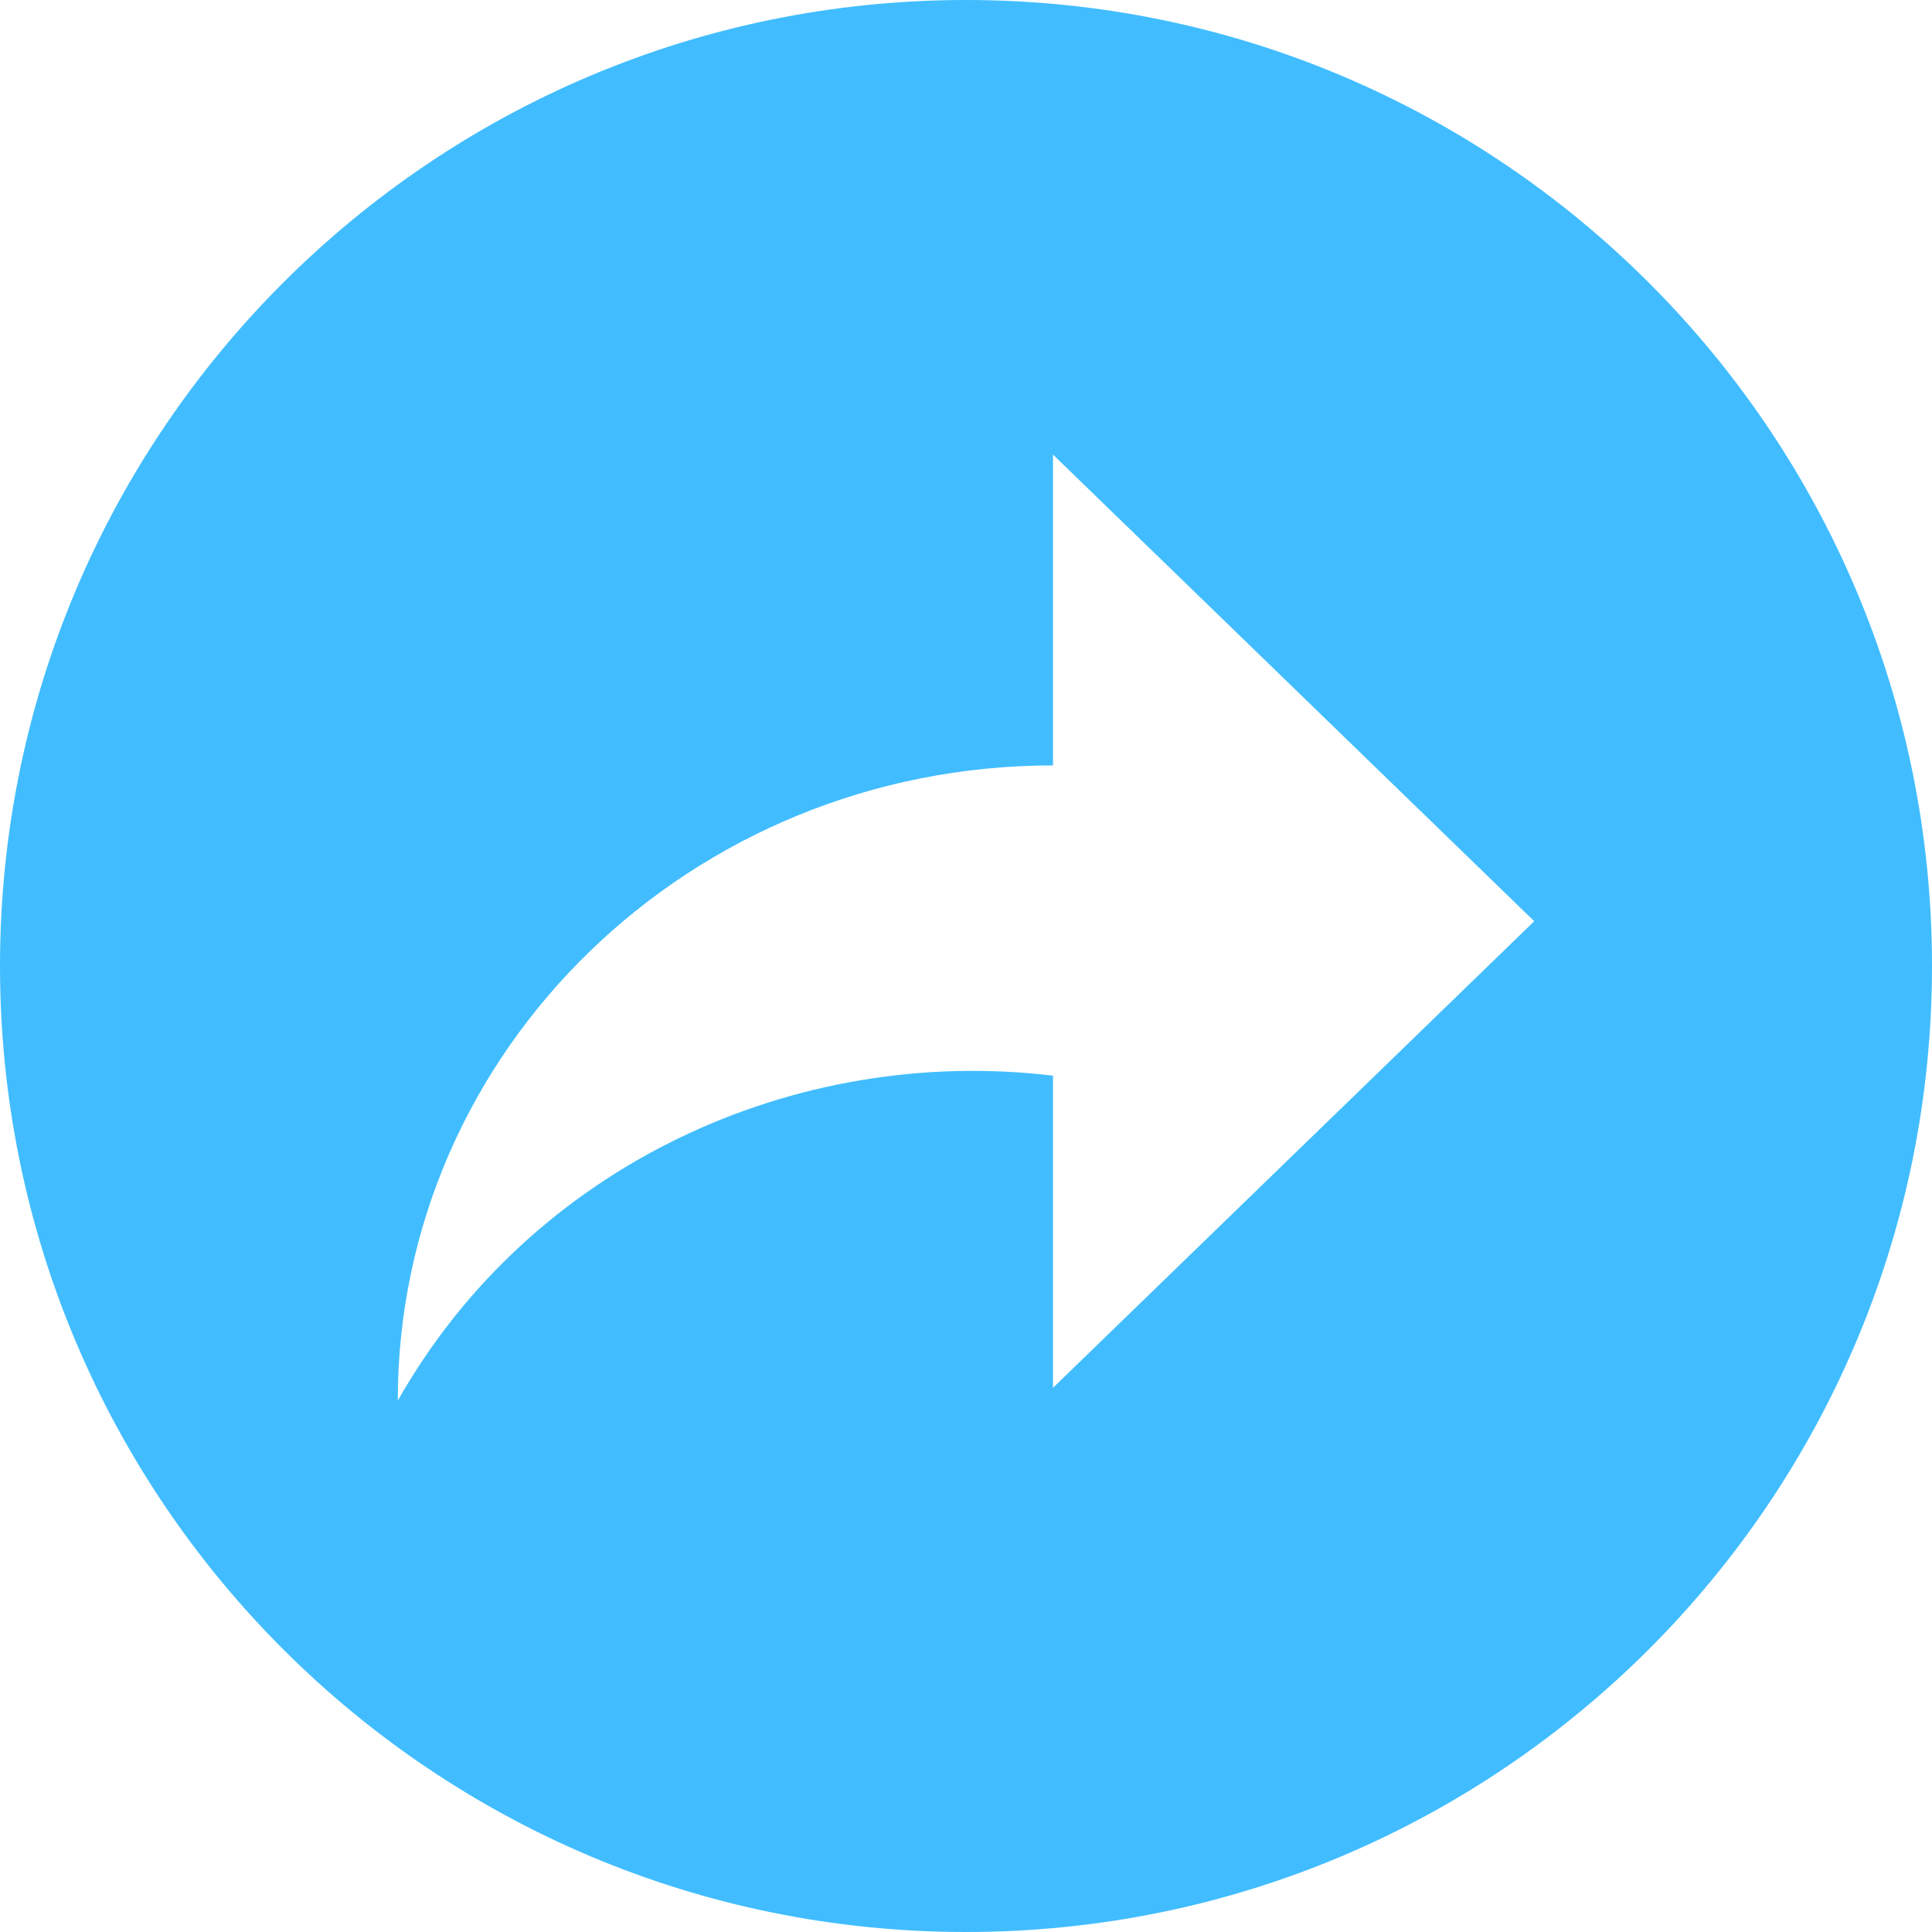 <svg xmlns="http://www.w3.org/2000/svg" width="34" height="34" viewBox="0 0 34 34">
    <path fill="#41BDFF" fill-rule="evenodd" d="M17 34C7.611 34 0 26.389 0 17S7.611 0 17 0s17 7.611 17 17-7.611 17-17 17zm10-17.788L18.531 8v5.47C12.163 13.47 7 18.475 7 24.65c2.34-4.135 6.981-6.267 11.531-5.72v5.493L27 16.212z"/>
</svg>
